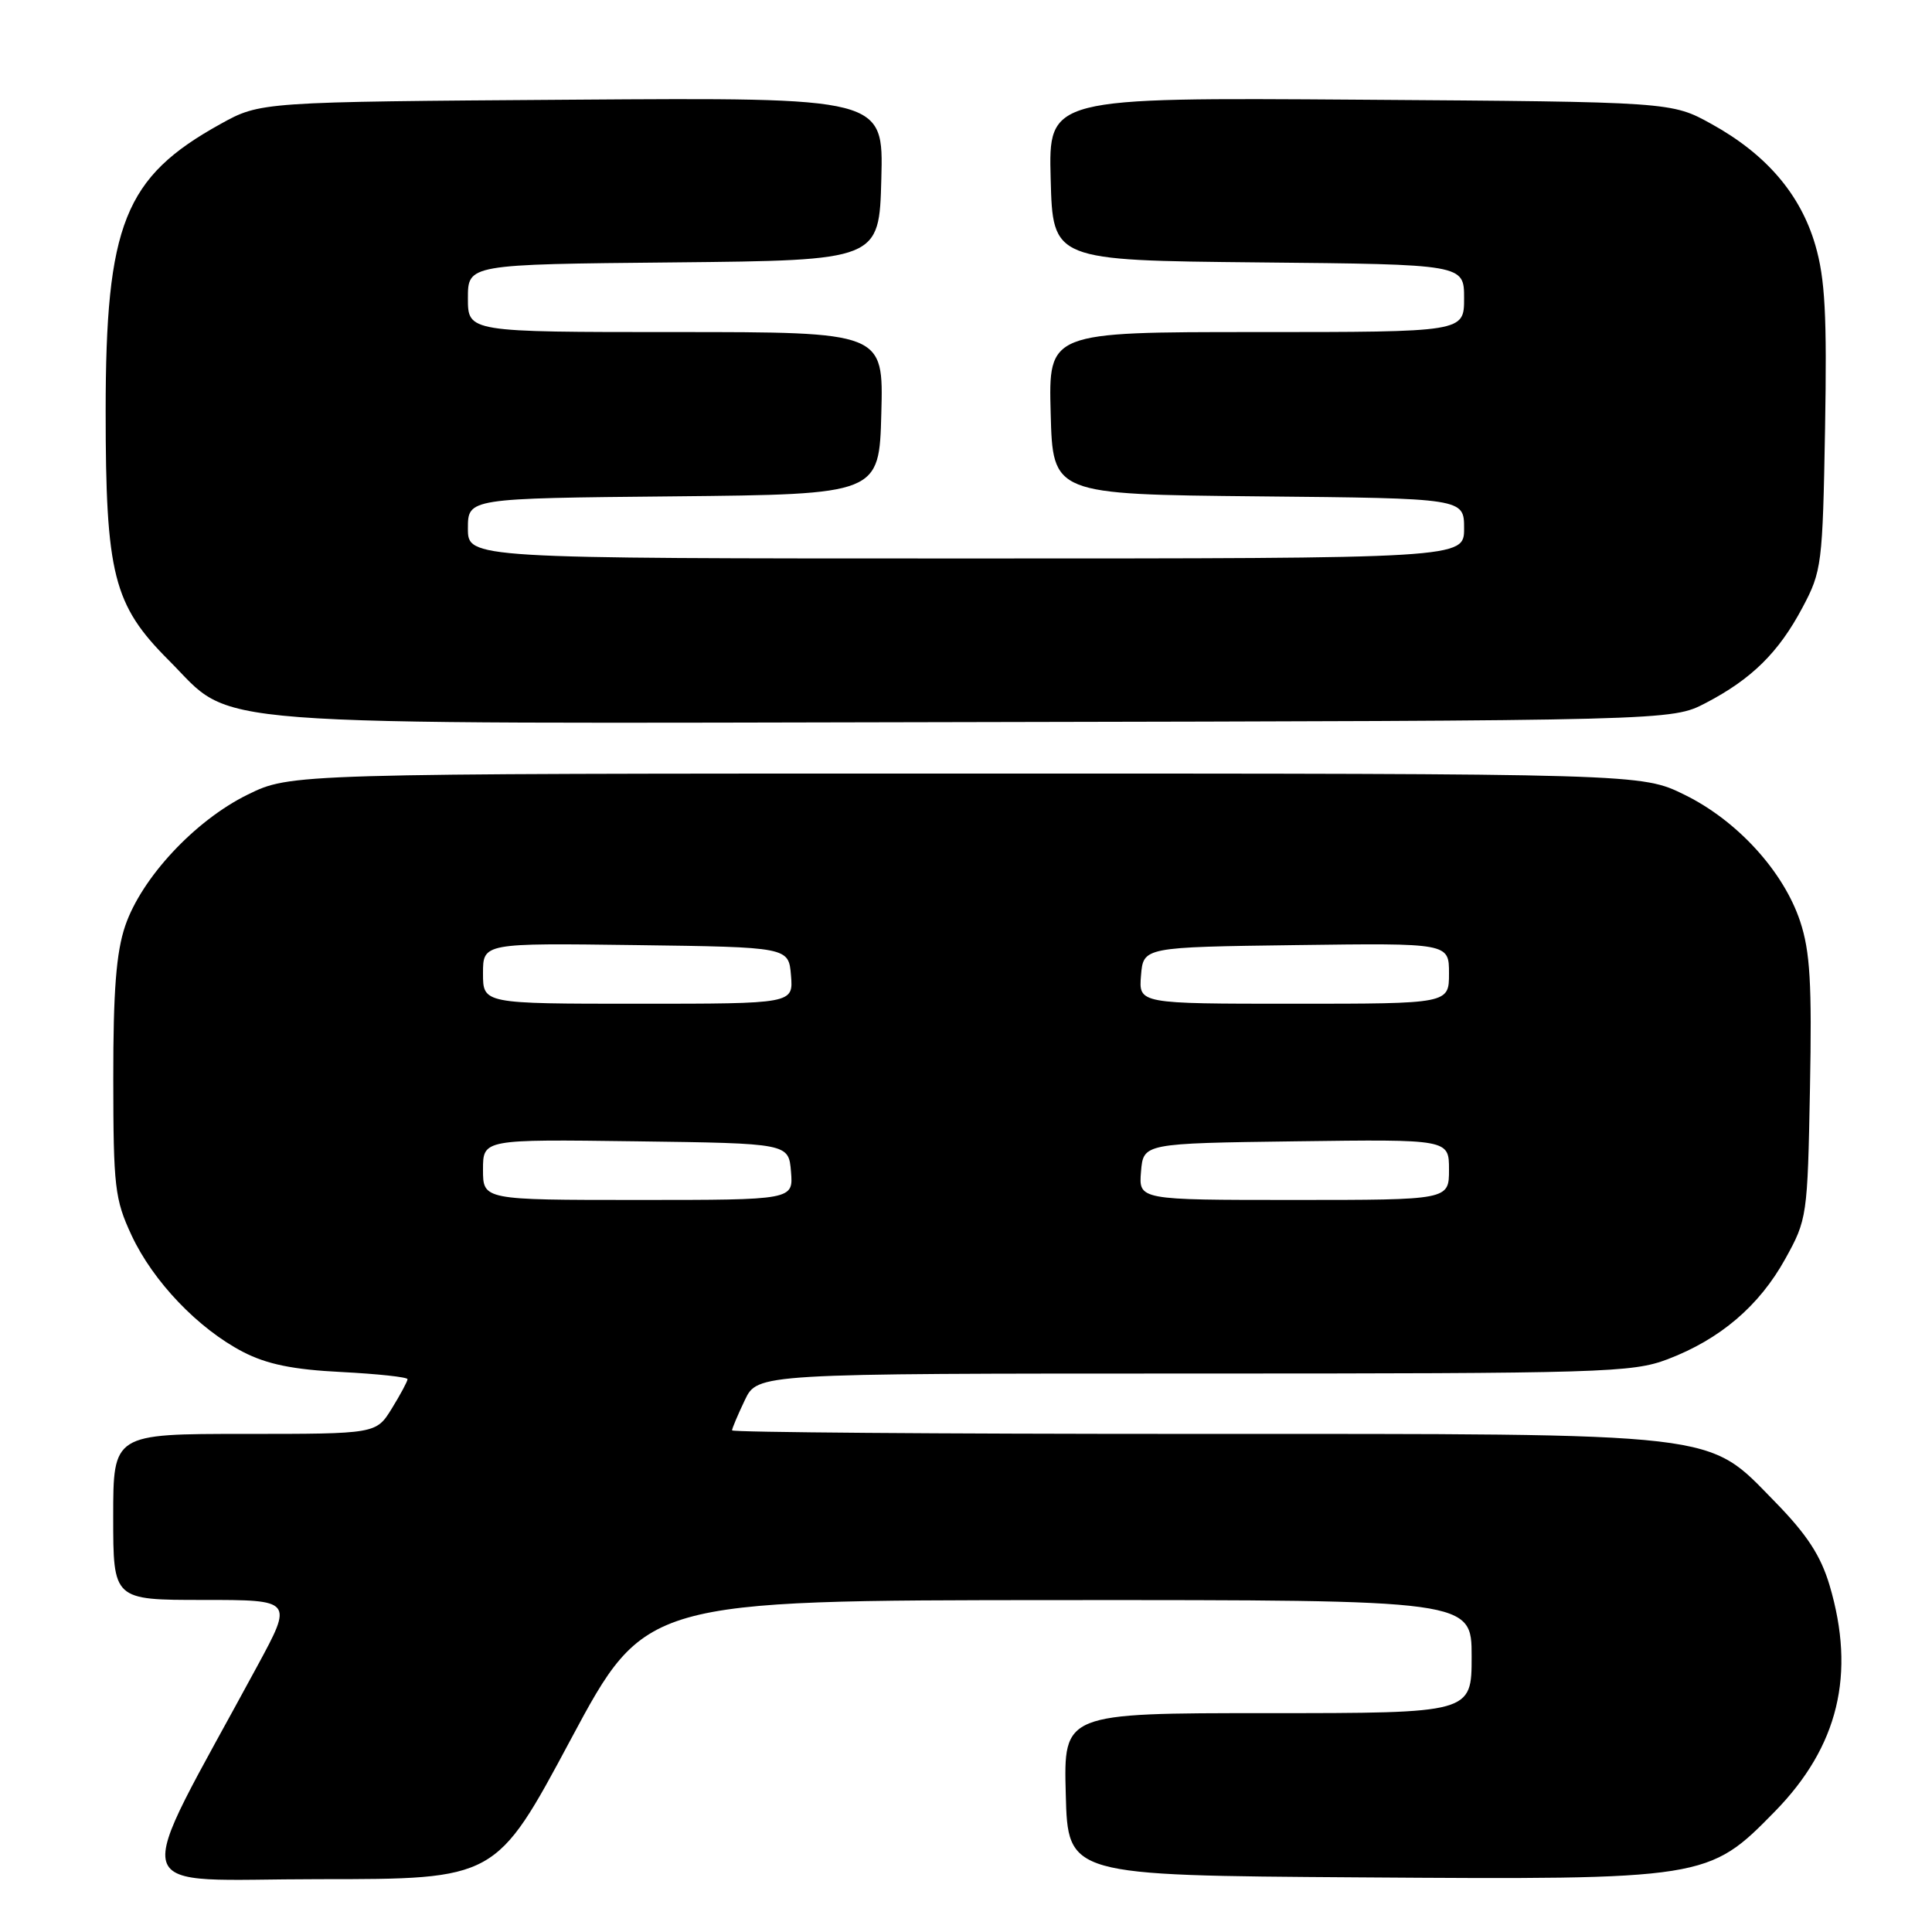 <?xml version="1.0" encoding="UTF-8" standalone="no"?>
<!DOCTYPE svg PUBLIC "-//W3C//DTD SVG 1.1//EN" "http://www.w3.org/Graphics/SVG/1.1/DTD/svg11.dtd" >
<svg xmlns="http://www.w3.org/2000/svg" xmlns:xlink="http://www.w3.org/1999/xlink" version="1.1" viewBox="0 0 256 256">
 <g >
 <path fill="currentColor"
d=" M 75.61 230.52 C 85.50 212.05 85.50 212.05 140.25 212.02 C 195.00 212.00 195.00 212.00 195.00 219.50 C 195.00 227.00 195.00 227.00 167.97 227.00 C 140.93 227.00 140.93 227.00 141.22 237.75 C 141.50 248.50 141.50 248.50 179.95 248.76 C 226.09 249.08 226.37 249.03 235.18 240.03 C 243.60 231.42 245.92 221.83 242.43 210.07 C 241.25 206.11 239.43 203.33 235.18 198.98 C 226.06 189.67 228.93 190.00 157.82 190.00 C 124.37 190.00 97.00 189.79 97.00 189.53 C 97.00 189.28 97.76 187.48 98.69 185.53 C 100.37 182.00 100.37 182.00 158.17 182.00 C 212.47 182.00 216.28 181.88 220.96 180.11 C 227.92 177.46 233.10 173.05 236.55 166.82 C 239.45 161.59 239.51 161.19 239.83 144.26 C 240.10 130.30 239.85 126.07 238.53 122.09 C 236.33 115.46 230.19 108.73 223.21 105.31 C 217.50 102.50 217.50 102.50 128.00 102.50 C 38.50 102.50 38.50 102.50 32.80 105.30 C 25.84 108.72 18.76 116.31 16.59 122.68 C 15.40 126.18 15.00 131.29 15.01 142.93 C 15.02 157.26 15.21 158.91 17.42 163.66 C 20.28 169.80 26.27 176.06 32.21 179.14 C 35.37 180.77 38.81 181.48 45.25 181.80 C 50.06 182.05 54.00 182.47 54.00 182.75 C 54.00 183.03 53.06 184.78 51.92 186.63 C 49.84 190.00 49.84 190.00 32.42 190.00 C 15.00 190.00 15.00 190.00 15.00 201.00 C 15.00 212.00 15.00 212.00 26.92 212.00 C 38.84 212.00 38.84 212.00 34.10 220.75 C 17.09 252.20 16.16 249.00 42.29 249.00 C 65.72 249.00 65.72 249.00 75.61 230.52 Z  M 226.00 93.16 C 232.09 89.99 235.68 86.46 238.84 80.50 C 241.40 75.69 241.51 74.80 241.83 56.77 C 242.09 41.74 241.84 36.95 240.54 32.48 C 238.58 25.75 234.05 20.45 226.80 16.44 C 221.50 13.50 221.50 13.50 180.22 13.21 C 138.93 12.92 138.93 12.92 139.22 23.71 C 139.50 34.50 139.50 34.50 166.75 34.77 C 194.00 35.03 194.00 35.03 194.00 39.52 C 194.00 44.00 194.00 44.00 166.47 44.00 C 138.93 44.00 138.93 44.00 139.22 54.75 C 139.50 65.50 139.50 65.50 166.75 65.77 C 194.00 66.03 194.00 66.03 194.00 70.02 C 194.00 74.00 194.00 74.00 128.00 74.00 C 62.00 74.00 62.00 74.00 62.00 70.02 C 62.00 66.03 62.00 66.03 89.25 65.77 C 116.50 65.50 116.50 65.50 116.78 54.75 C 117.07 44.00 117.07 44.00 89.53 44.00 C 62.00 44.00 62.00 44.00 62.00 39.52 C 62.00 35.03 62.00 35.03 89.25 34.77 C 116.50 34.50 116.50 34.50 116.78 23.71 C 117.07 12.92 117.07 12.92 75.78 13.21 C 34.50 13.50 34.50 13.50 29.20 16.44 C 16.49 23.48 14.00 29.70 14.00 54.50 C 14.00 76.13 15.02 80.15 22.36 87.49 C 31.32 96.45 23.92 95.88 129.00 95.68 C 221.50 95.50 221.50 95.50 226.00 93.16 Z  M 64.00 154.98 C 64.00 150.96 64.00 150.96 84.25 151.23 C 104.50 151.50 104.50 151.50 104.81 155.25 C 105.12 159.00 105.12 159.00 84.56 159.00 C 64.00 159.00 64.00 159.00 64.00 154.98 Z  M 151.19 155.25 C 151.50 151.50 151.50 151.50 171.75 151.23 C 192.00 150.96 192.00 150.96 192.00 154.98 C 192.00 159.00 192.00 159.00 171.44 159.00 C 150.88 159.00 150.88 159.00 151.19 155.25 Z  M 64.00 128.98 C 64.00 124.96 64.00 124.96 84.25 125.23 C 104.50 125.50 104.50 125.50 104.81 129.25 C 105.12 133.00 105.12 133.00 84.56 133.00 C 64.00 133.00 64.00 133.00 64.00 128.98 Z  M 151.19 129.25 C 151.50 125.50 151.50 125.50 171.75 125.23 C 192.00 124.96 192.00 124.96 192.00 128.98 C 192.00 133.00 192.00 133.00 171.44 133.00 C 150.88 133.00 150.88 133.00 151.19 129.25 Z "/>
</g>
</svg>